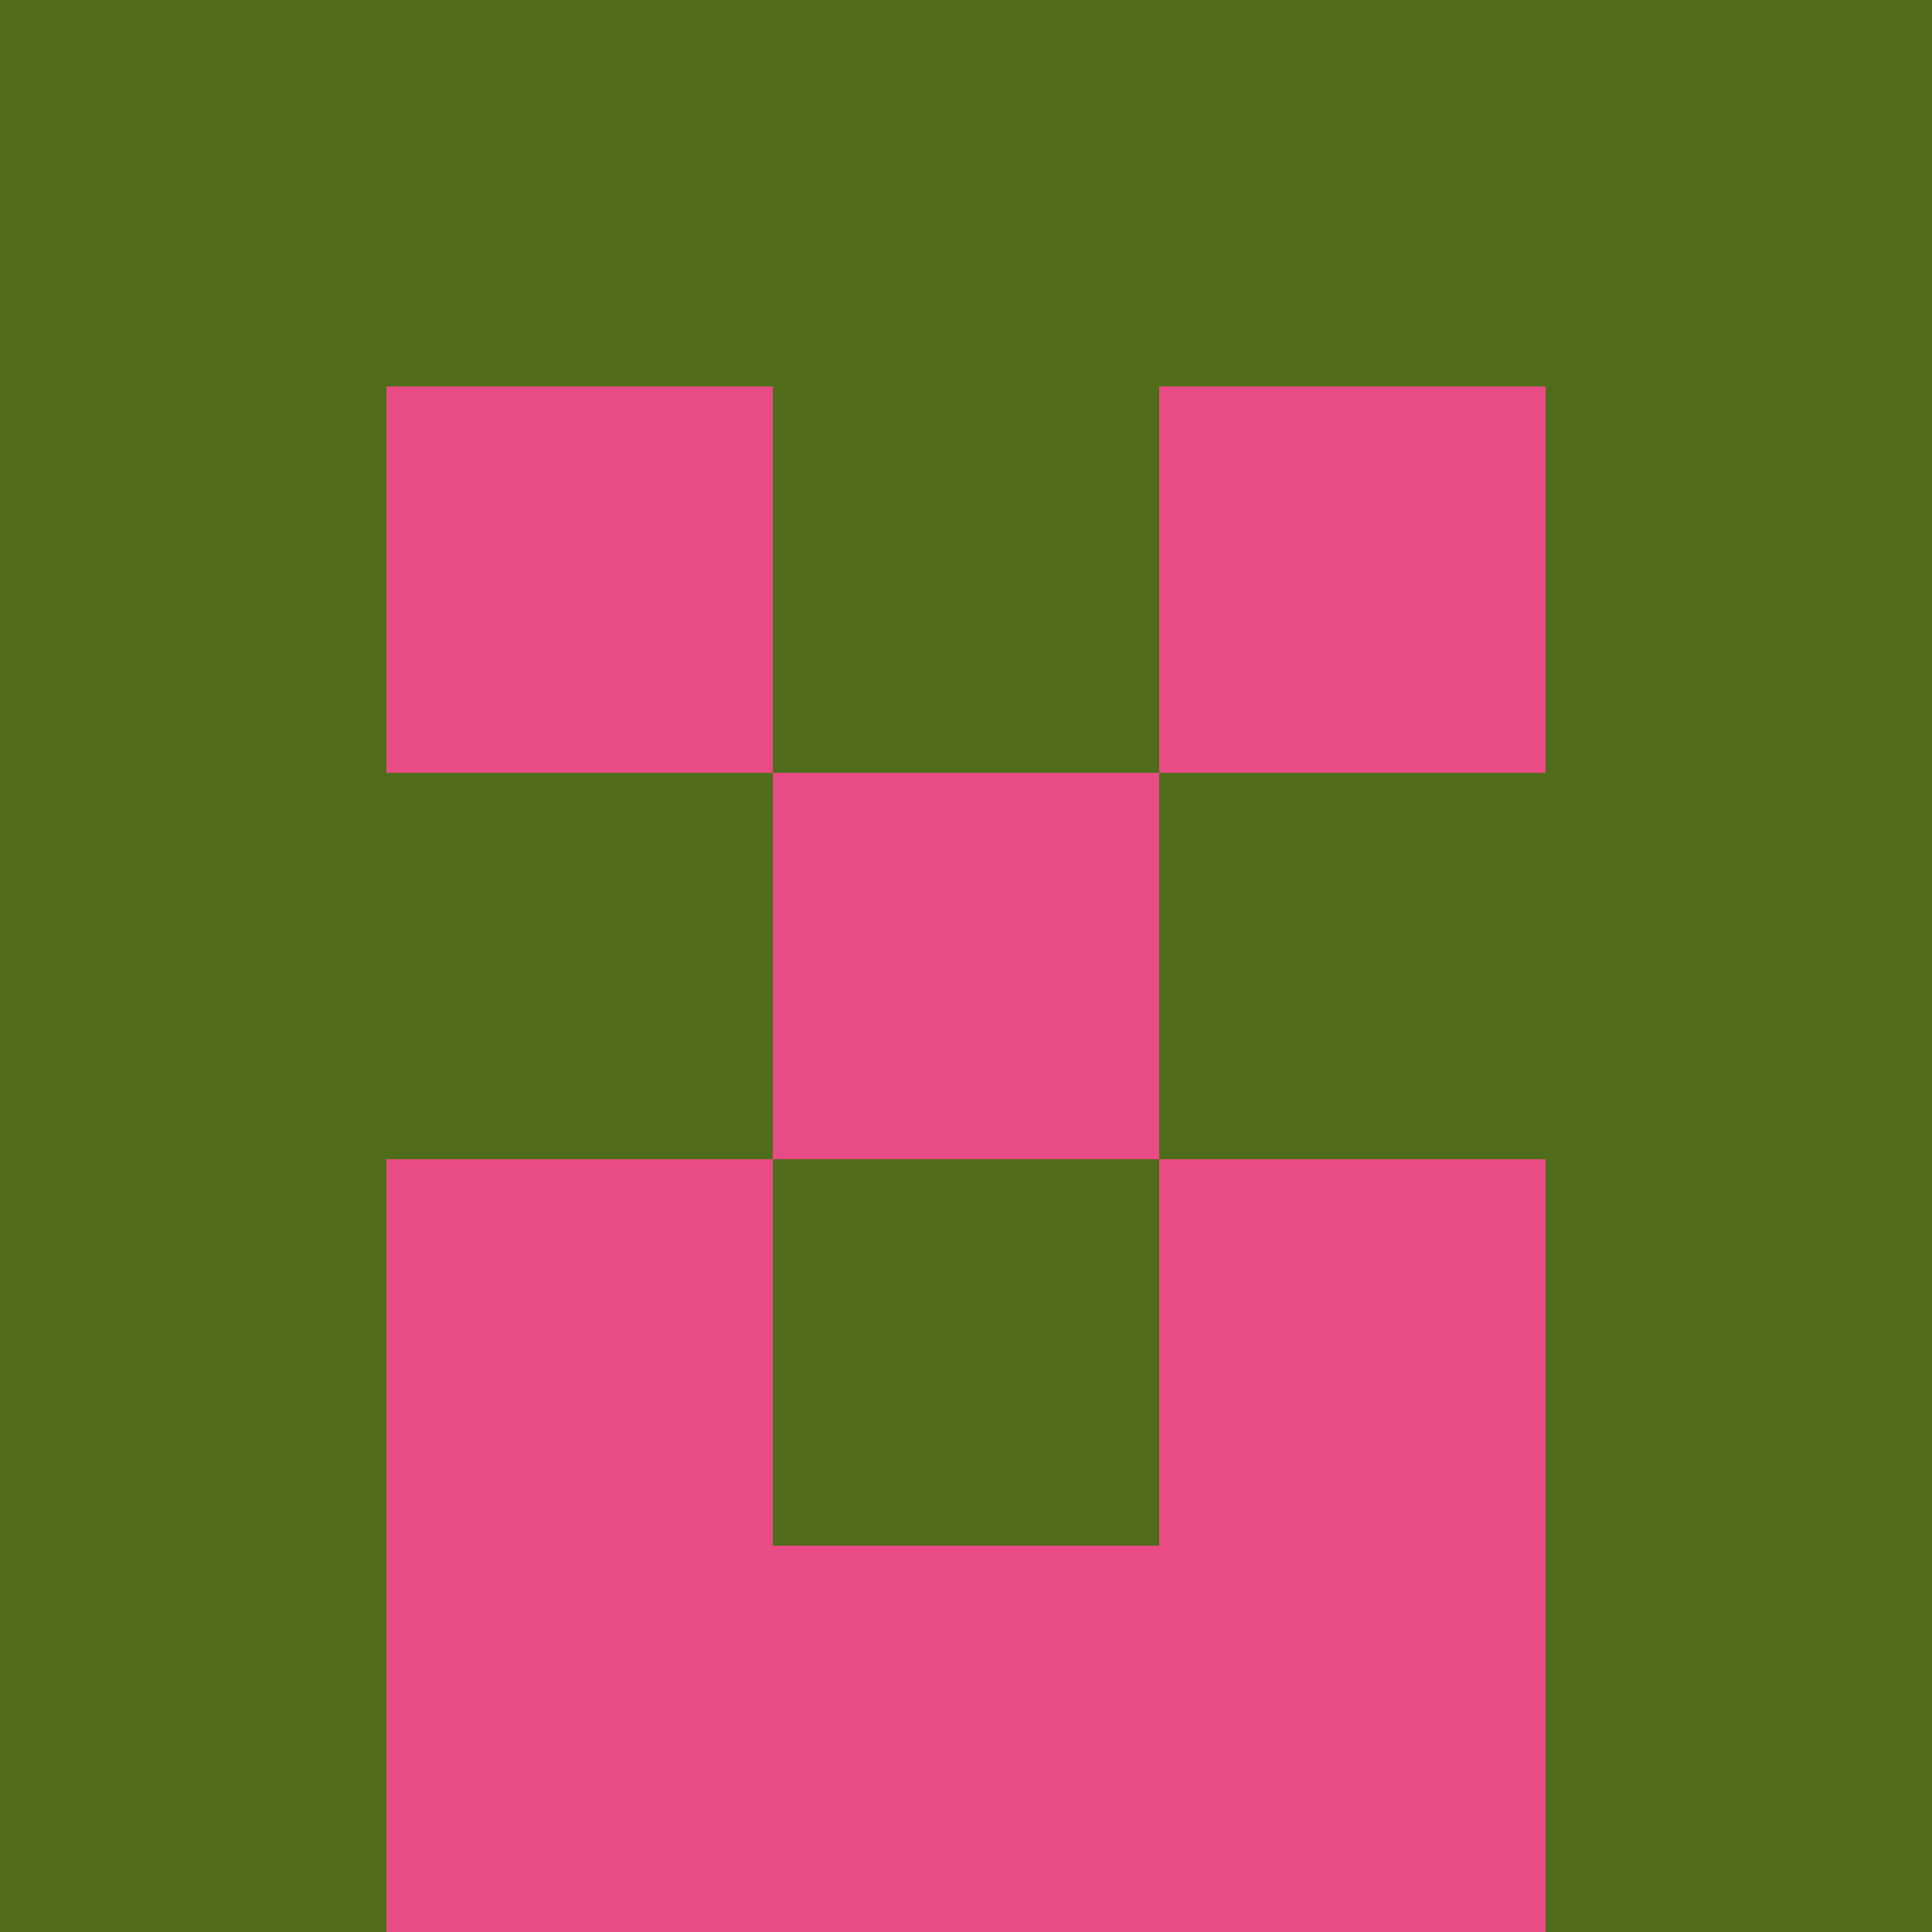 <?xml version="1.0" encoding="utf-8"?>
<!DOCTYPE svg PUBLIC "-//W3C//DTD SVG 20010904//EN"
        "http://www.w3.org/TR/2001/REC-SVG-20010904/DTD/svg10.dtd">

<svg width="400" height="400" viewBox="0 0 5 5"
    xmlns="http://www.w3.org/2000/svg"
    xmlns:xlink="http://www.w3.org/1999/xlink">
            <rect x="0" y="0" width="1" height="1" fill="#4F6C1A" />
        <rect x="0" y="1" width="1" height="1" fill="#4F6C1A" />
        <rect x="0" y="2" width="1" height="1" fill="#4F6C1A" />
        <rect x="0" y="3" width="1" height="1" fill="#4F6C1A" />
        <rect x="0" y="4" width="1" height="1" fill="#4F6C1A" />
                <rect x="1" y="0" width="1" height="1" fill="#4F6C1A" />
        <rect x="1" y="1" width="1" height="1" fill="#E94C84" />
        <rect x="1" y="2" width="1" height="1" fill="#4F6C1A" />
        <rect x="1" y="3" width="1" height="1" fill="#E94C84" />
        <rect x="1" y="4" width="1" height="1" fill="#E94C84" />
                <rect x="2" y="0" width="1" height="1" fill="#4F6C1A" />
        <rect x="2" y="1" width="1" height="1" fill="#4F6C1A" />
        <rect x="2" y="2" width="1" height="1" fill="#E94C84" />
        <rect x="2" y="3" width="1" height="1" fill="#4F6C1A" />
        <rect x="2" y="4" width="1" height="1" fill="#E94C84" />
                <rect x="3" y="0" width="1" height="1" fill="#4F6C1A" />
        <rect x="3" y="1" width="1" height="1" fill="#E94C84" />
        <rect x="3" y="2" width="1" height="1" fill="#4F6C1A" />
        <rect x="3" y="3" width="1" height="1" fill="#E94C84" />
        <rect x="3" y="4" width="1" height="1" fill="#E94C84" />
                <rect x="4" y="0" width="1" height="1" fill="#4F6C1A" />
        <rect x="4" y="1" width="1" height="1" fill="#4F6C1A" />
        <rect x="4" y="2" width="1" height="1" fill="#4F6C1A" />
        <rect x="4" y="3" width="1" height="1" fill="#4F6C1A" />
        <rect x="4" y="4" width="1" height="1" fill="#4F6C1A" />
        
</svg>


